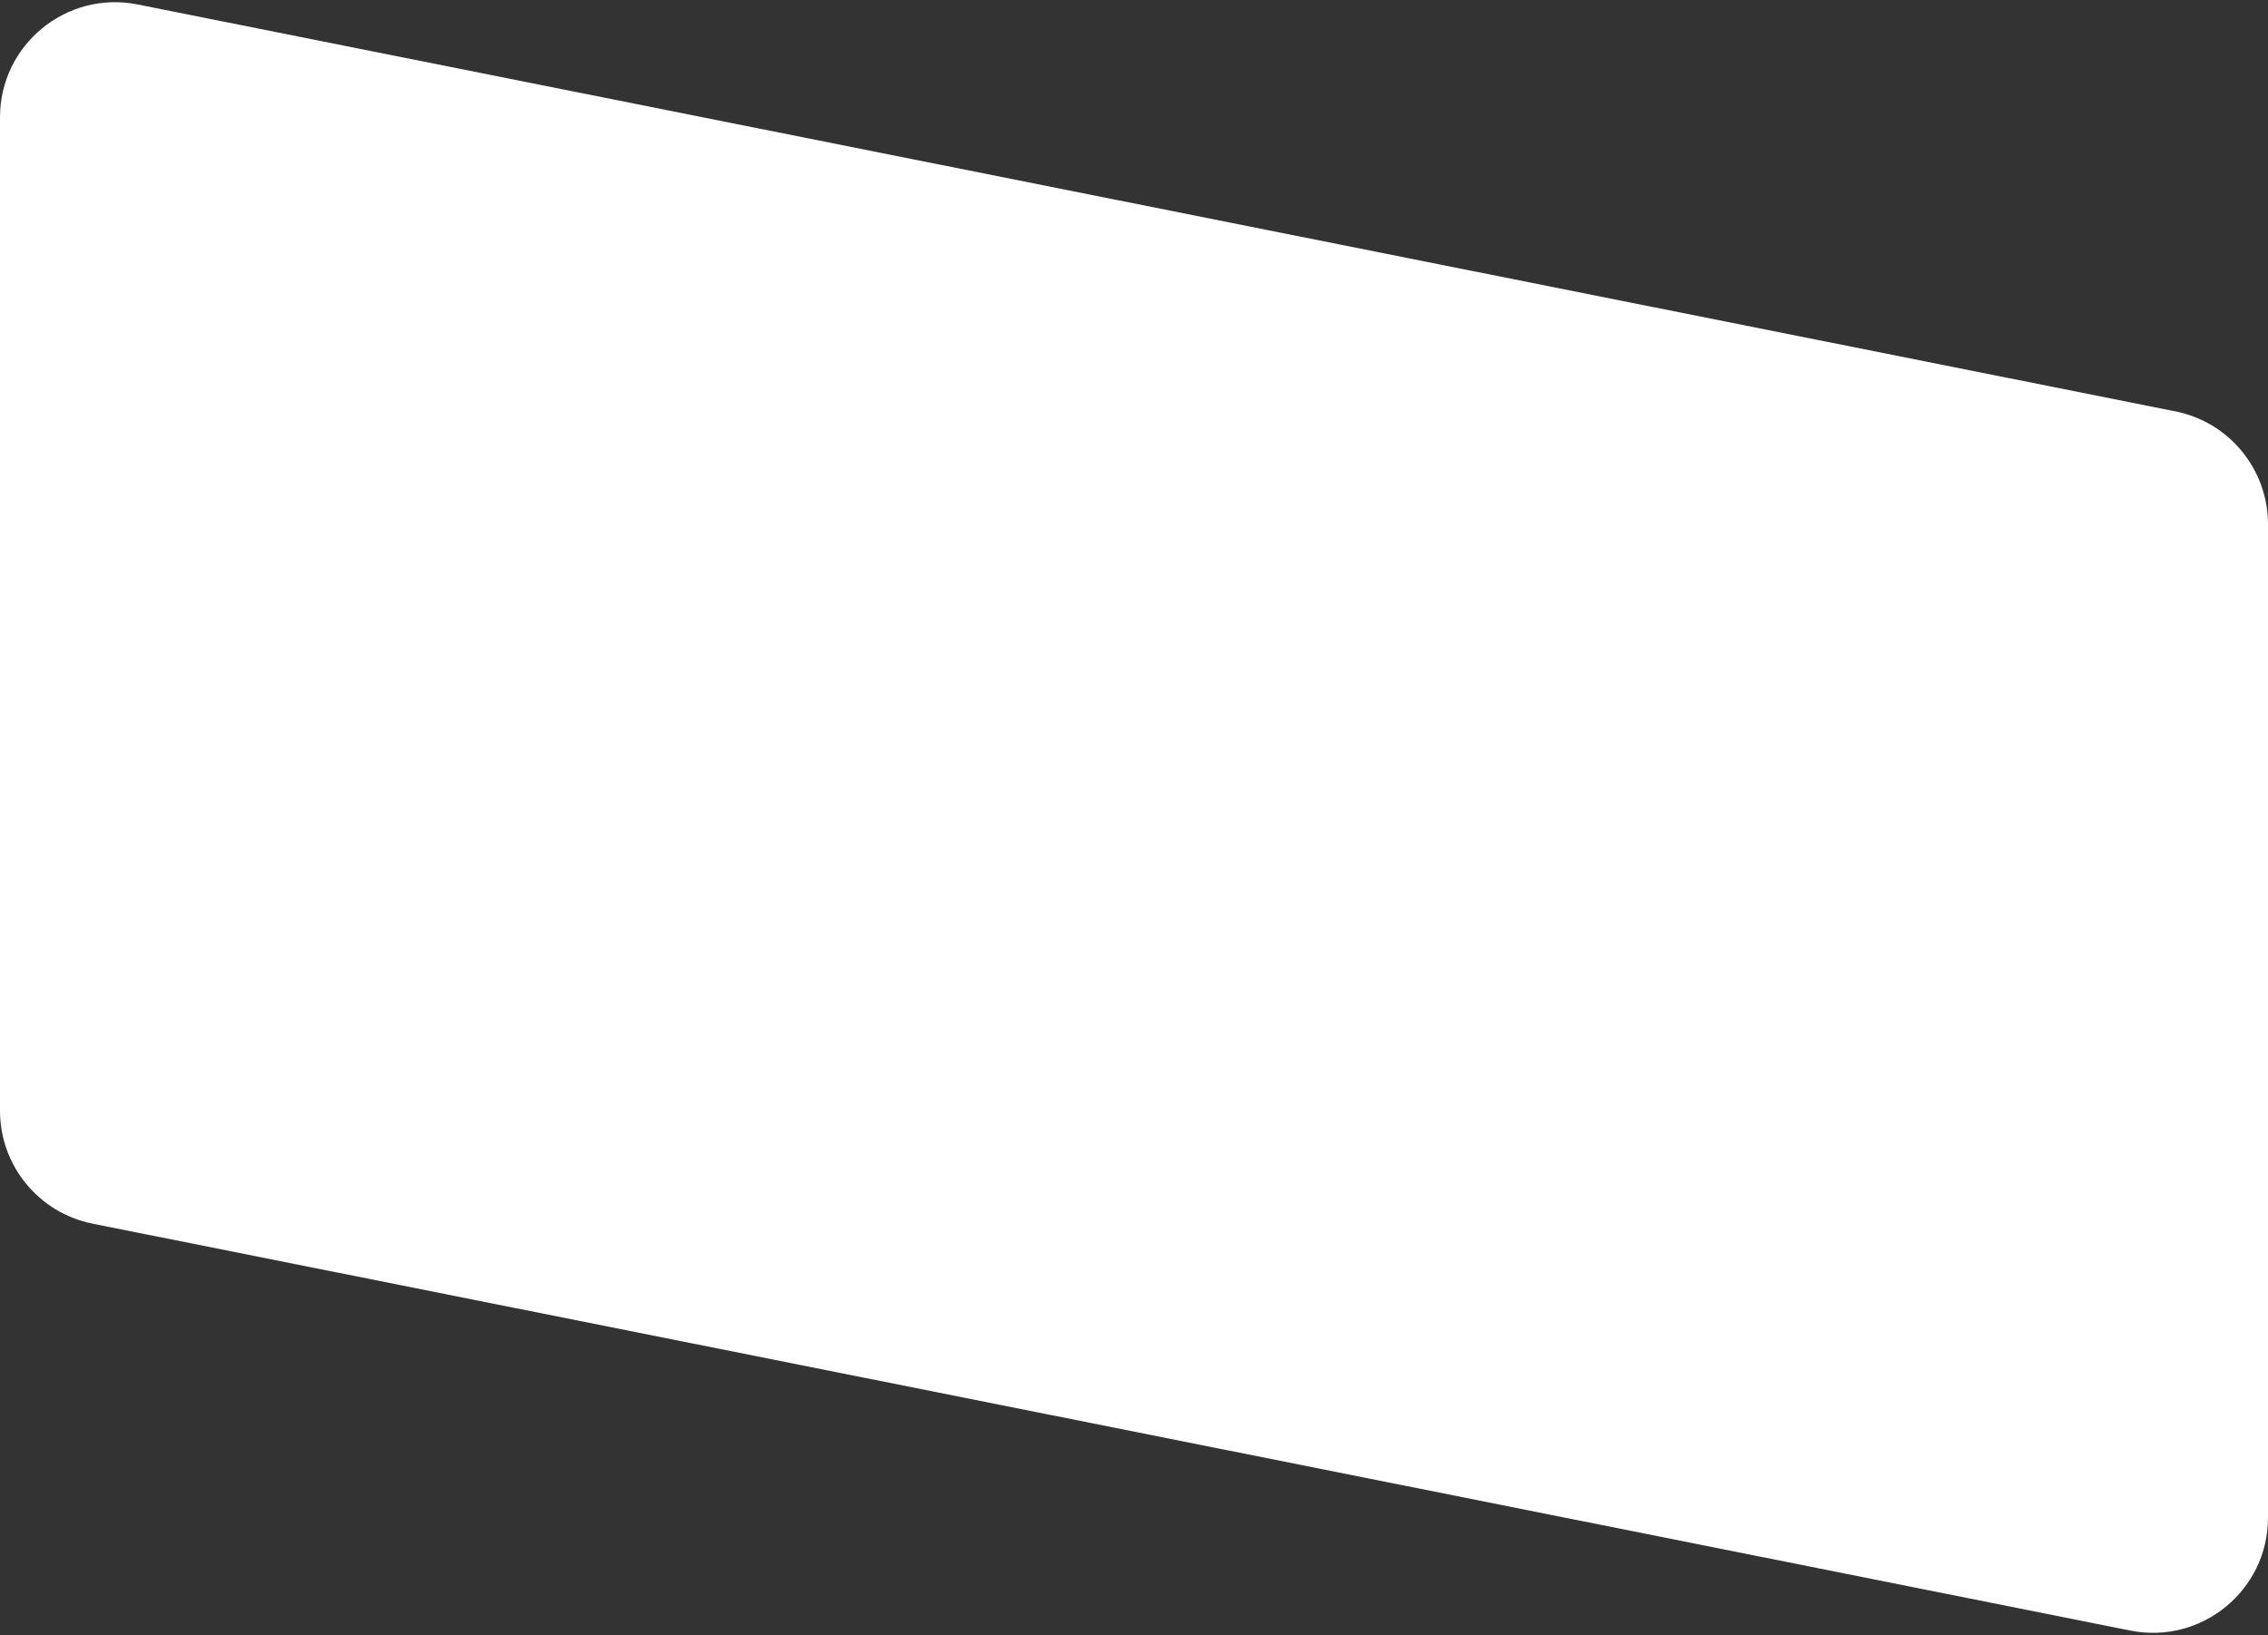 <svg width="394" height="284" viewBox="0 0 394 284" fill="none" xmlns="http://www.w3.org/2000/svg">
<rect x="0" y="0" width="394" height="284" fill="#333333" stroke="none"/>
<path d="M394 91.068C394 81.532 387.267 73.322 377.916 71.455L23.916 0.775C11.542 -1.696 0 7.77 0 20.388V192.932C0 202.468 6.733 210.678 16.084 212.545L370.084 283.225C382.458 285.696 394 276.23 394 263.612V91.068Z" fill="white"/>
</svg>
